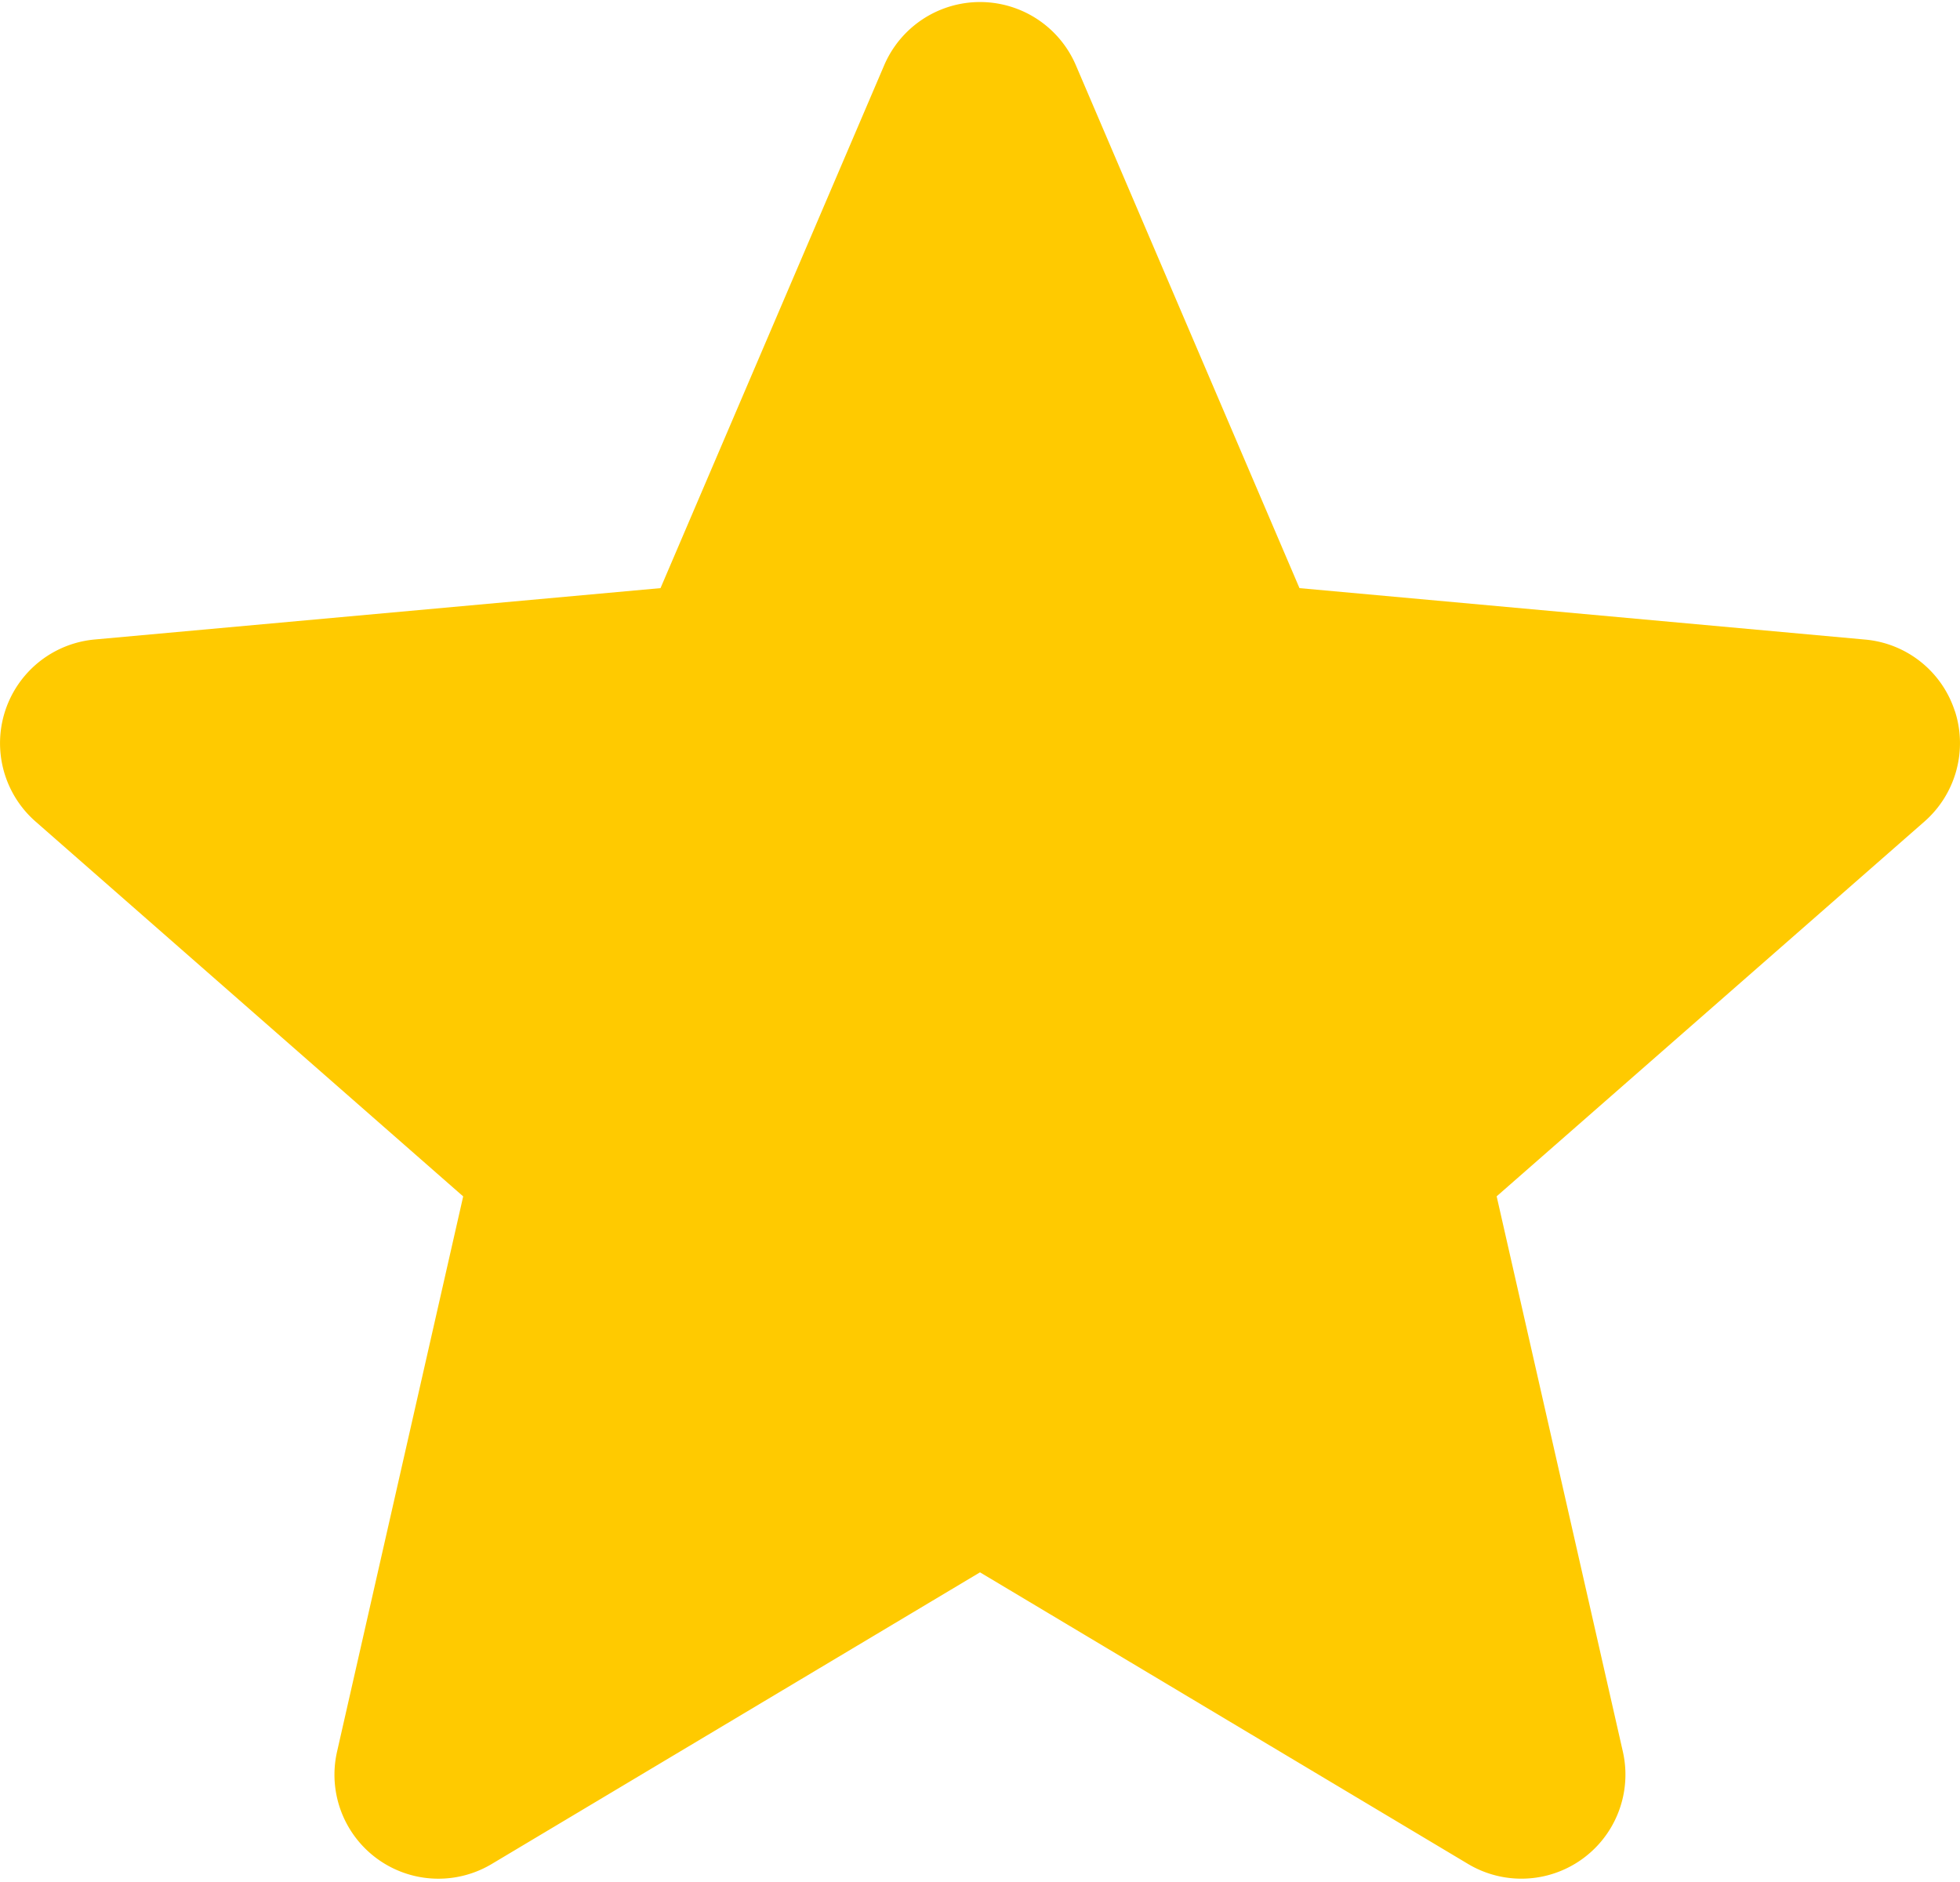 <svg width="25" height="24" viewBox="0 0 25 24" xmlns="http://www.w3.org/2000/svg"><path d="M24.934 9.068a1.326 1.326 0 0 0-1.144-.912L16.575 7.5 13.722.83a1.33 1.33 0 0 0-2.444.002L8.425 7.5l-7.217.655a1.328 1.328 0 0 0-.754 2.322l5.454 4.78L4.3 22.334a1.326 1.326 0 0 0 1.976 1.434l6.224-3.717 6.222 3.717a1.327 1.327 0 0 0 1.977-1.434l-1.609-7.078 5.455-4.778c.4-.35.554-.904.39-1.41z" fill="#FFCA00"/></svg>